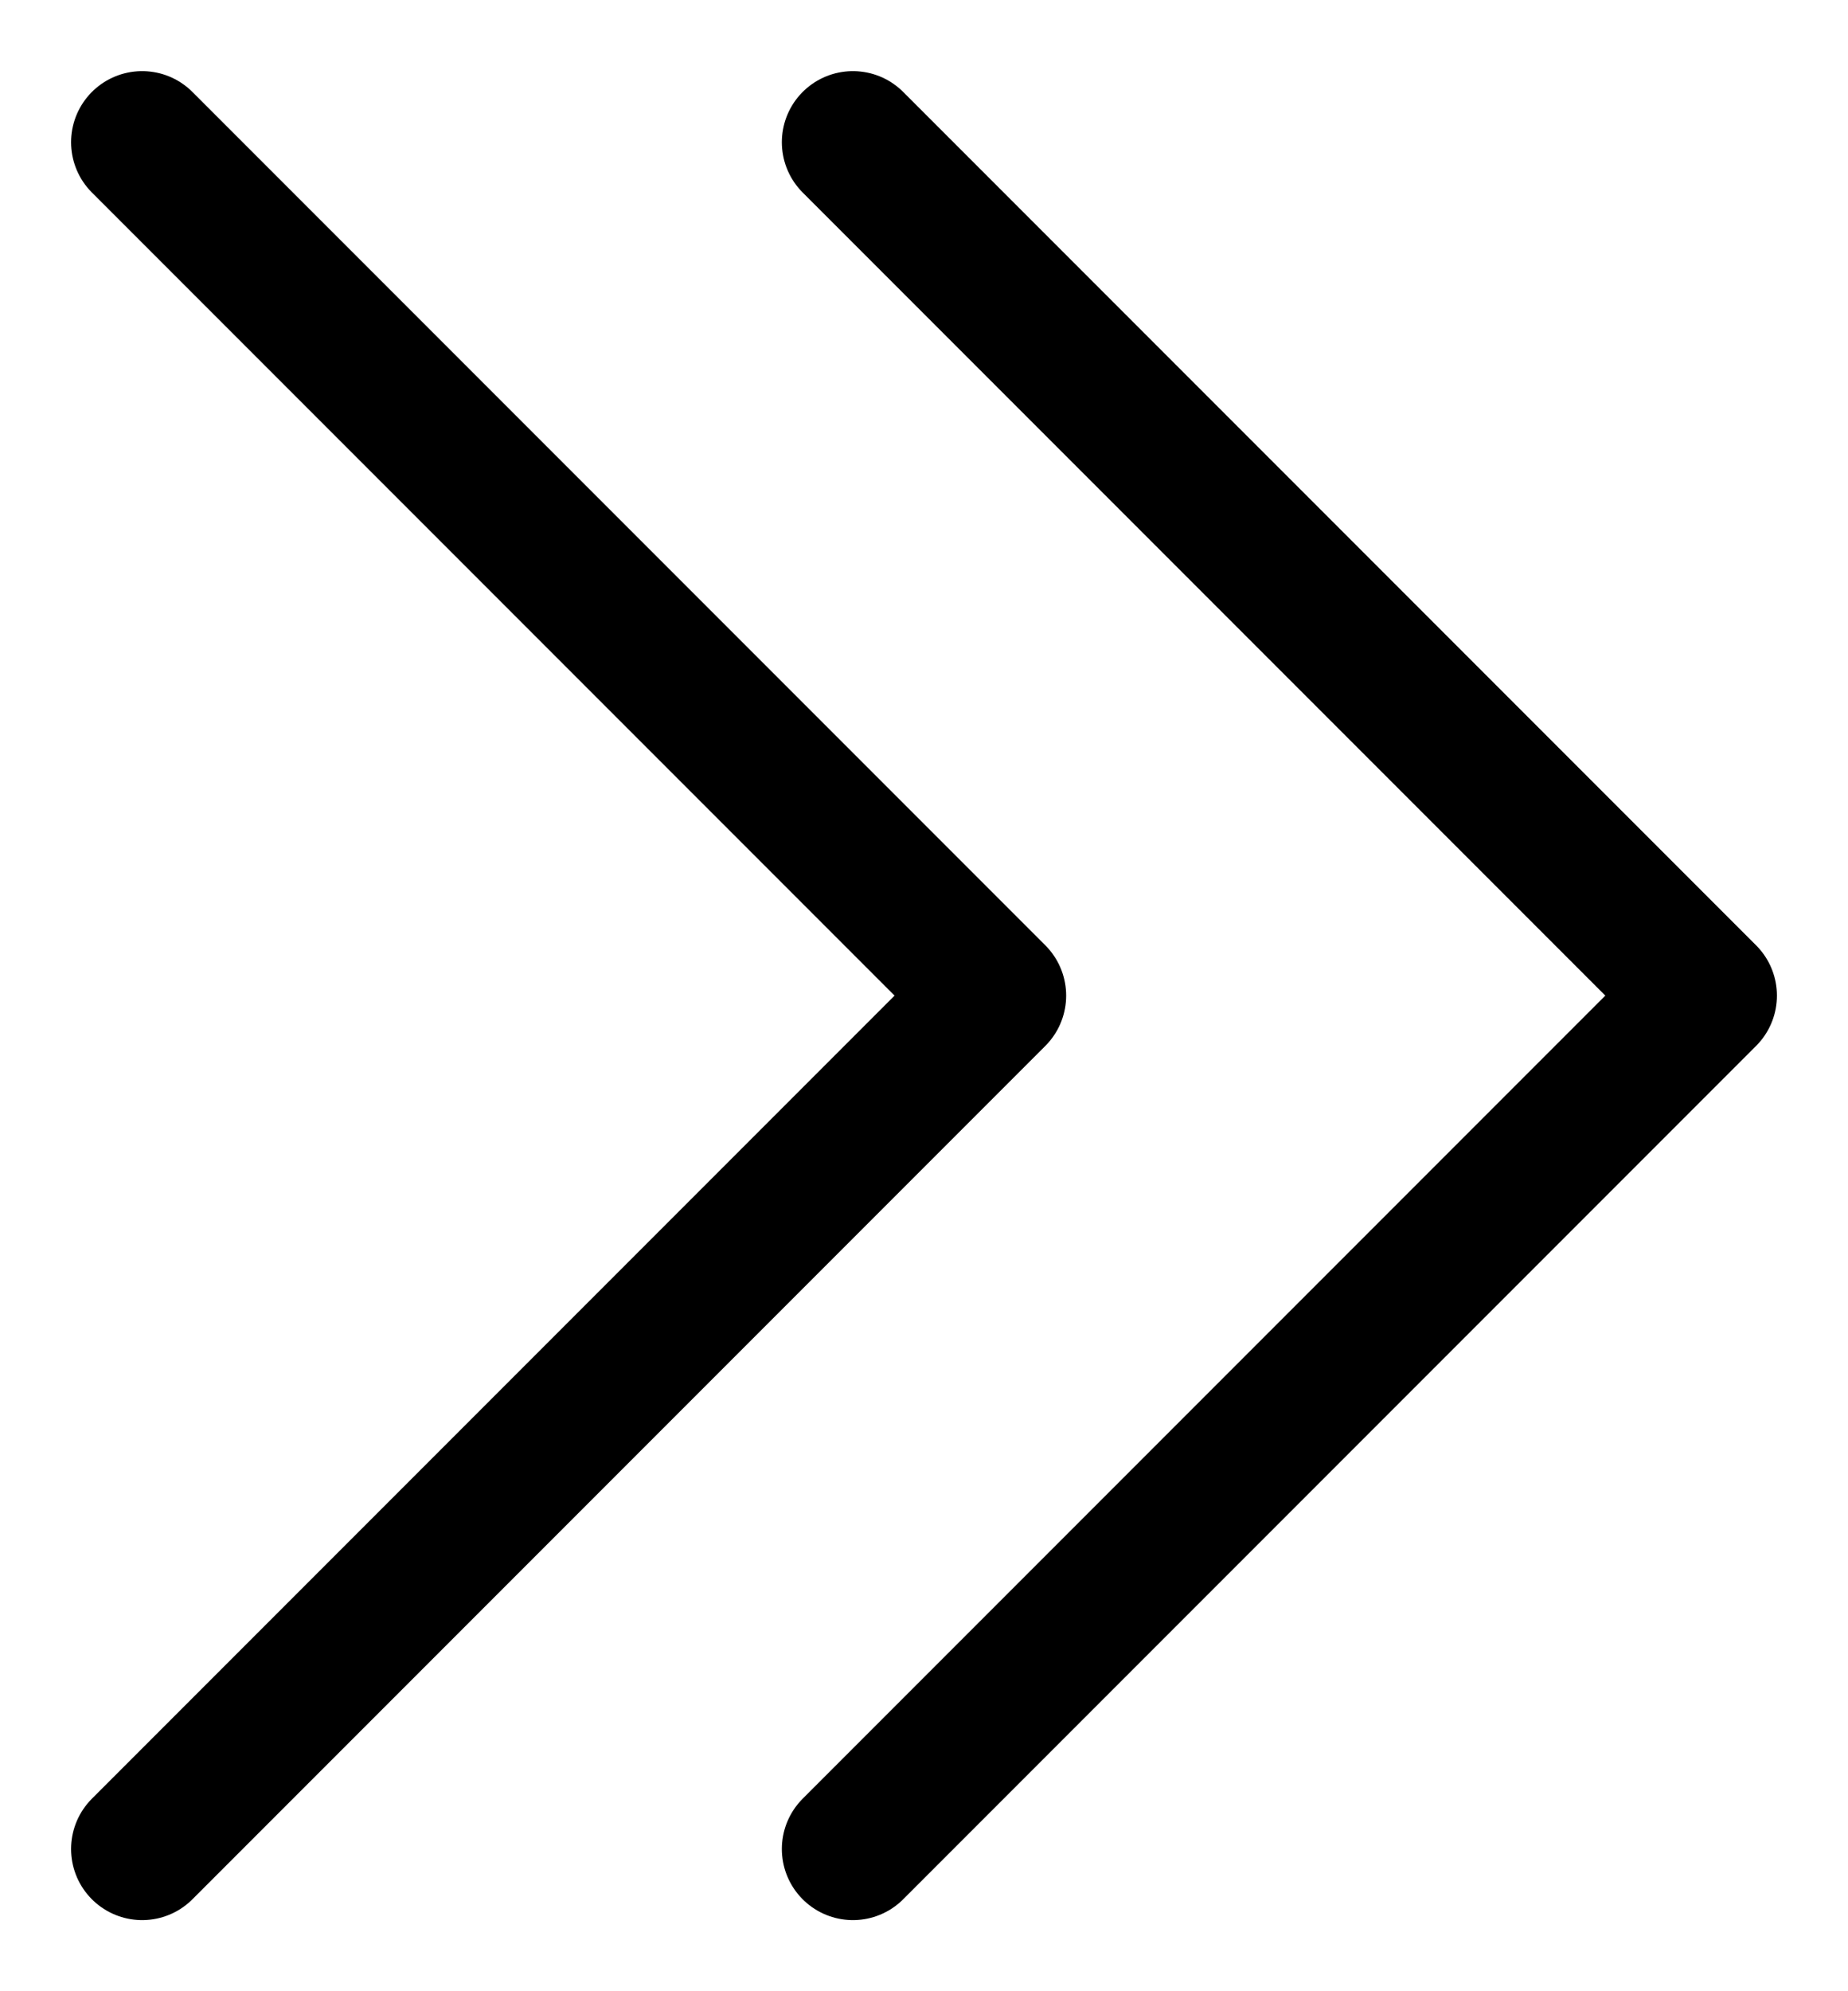<svg width="13" height="14" viewBox="0 0 13 14" fill="none" xmlns="http://www.w3.org/2000/svg">
<path d="M1 13L7 7L1 1" stroke="black" stroke-linecap="round" stroke-linejoin="round"/>
<path d="M6 13L12 7L6 1" stroke="black" stroke-linecap="round" stroke-linejoin="round"/>
</svg>
